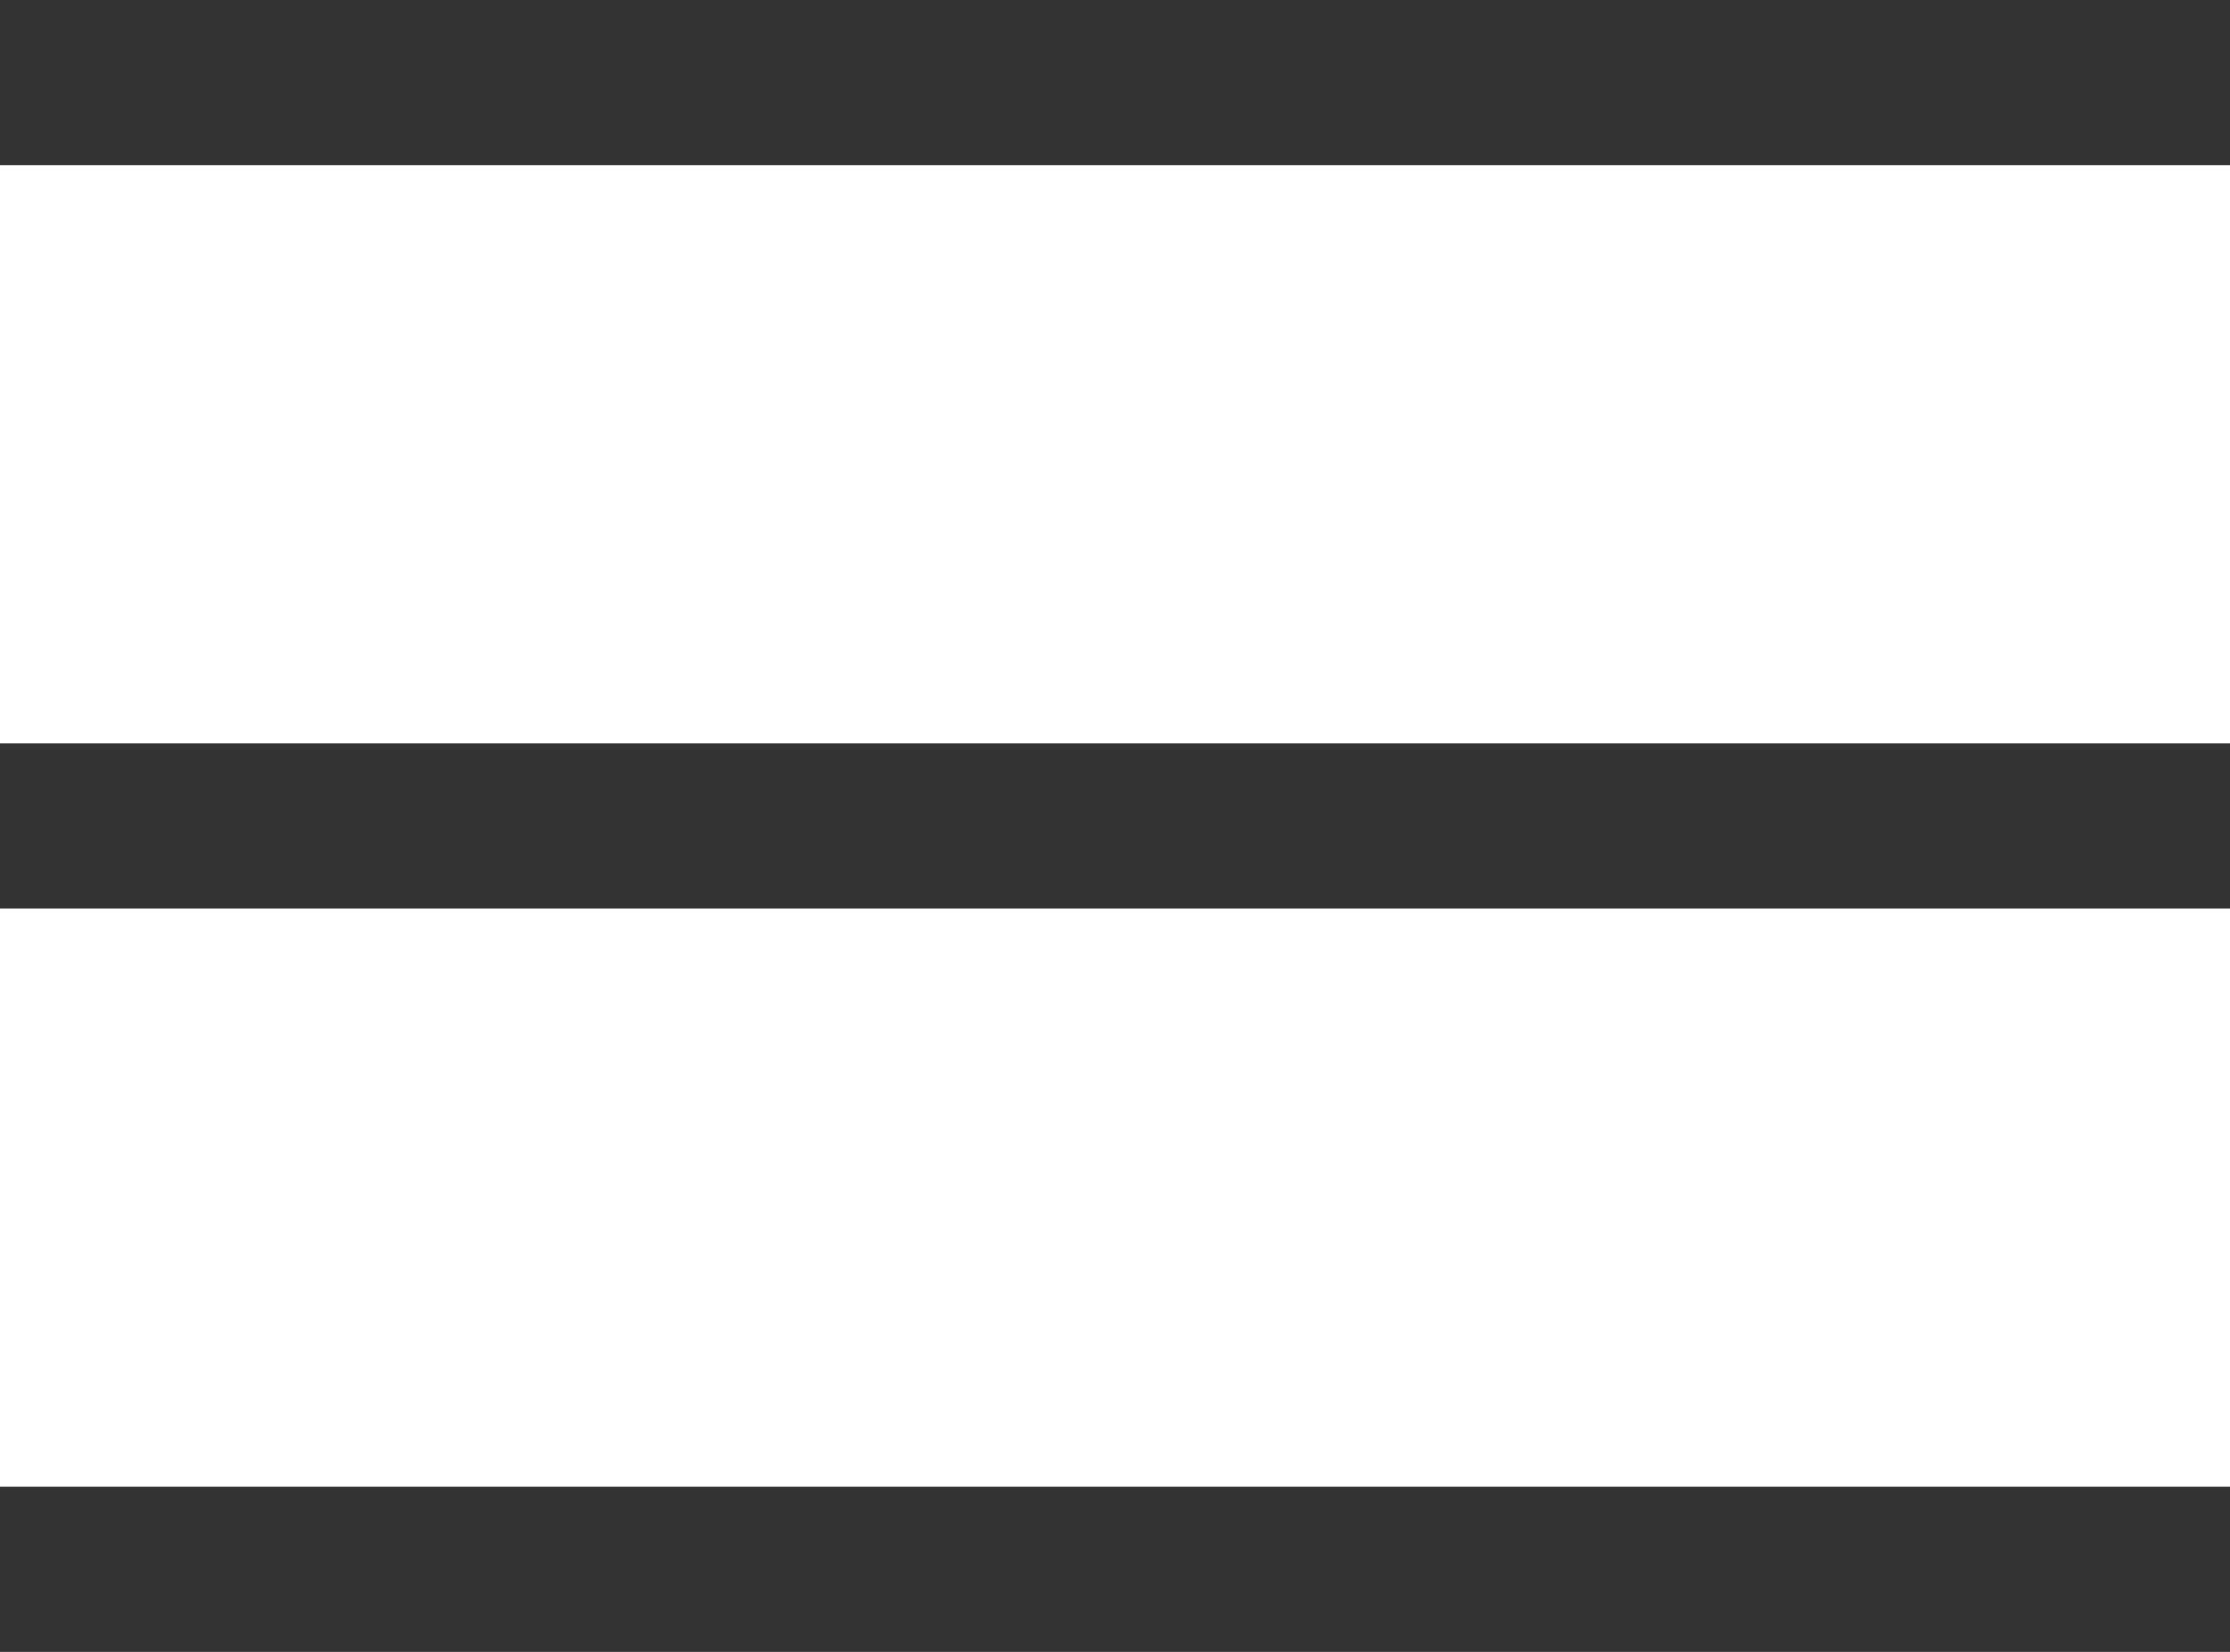 <svg width="27" height="20" viewBox="0 0 27 20" fill="none" xmlns="http://www.w3.org/2000/svg">
<line y1="1" x2="27" y2="1" stroke="#333333" stroke-width="2"/>
<line y1="10" x2="27" y2="10" stroke="#333333" stroke-width="2"/>
<line y1="19" x2="27" y2="19" stroke="#333333" stroke-width="2"/>
</svg>
